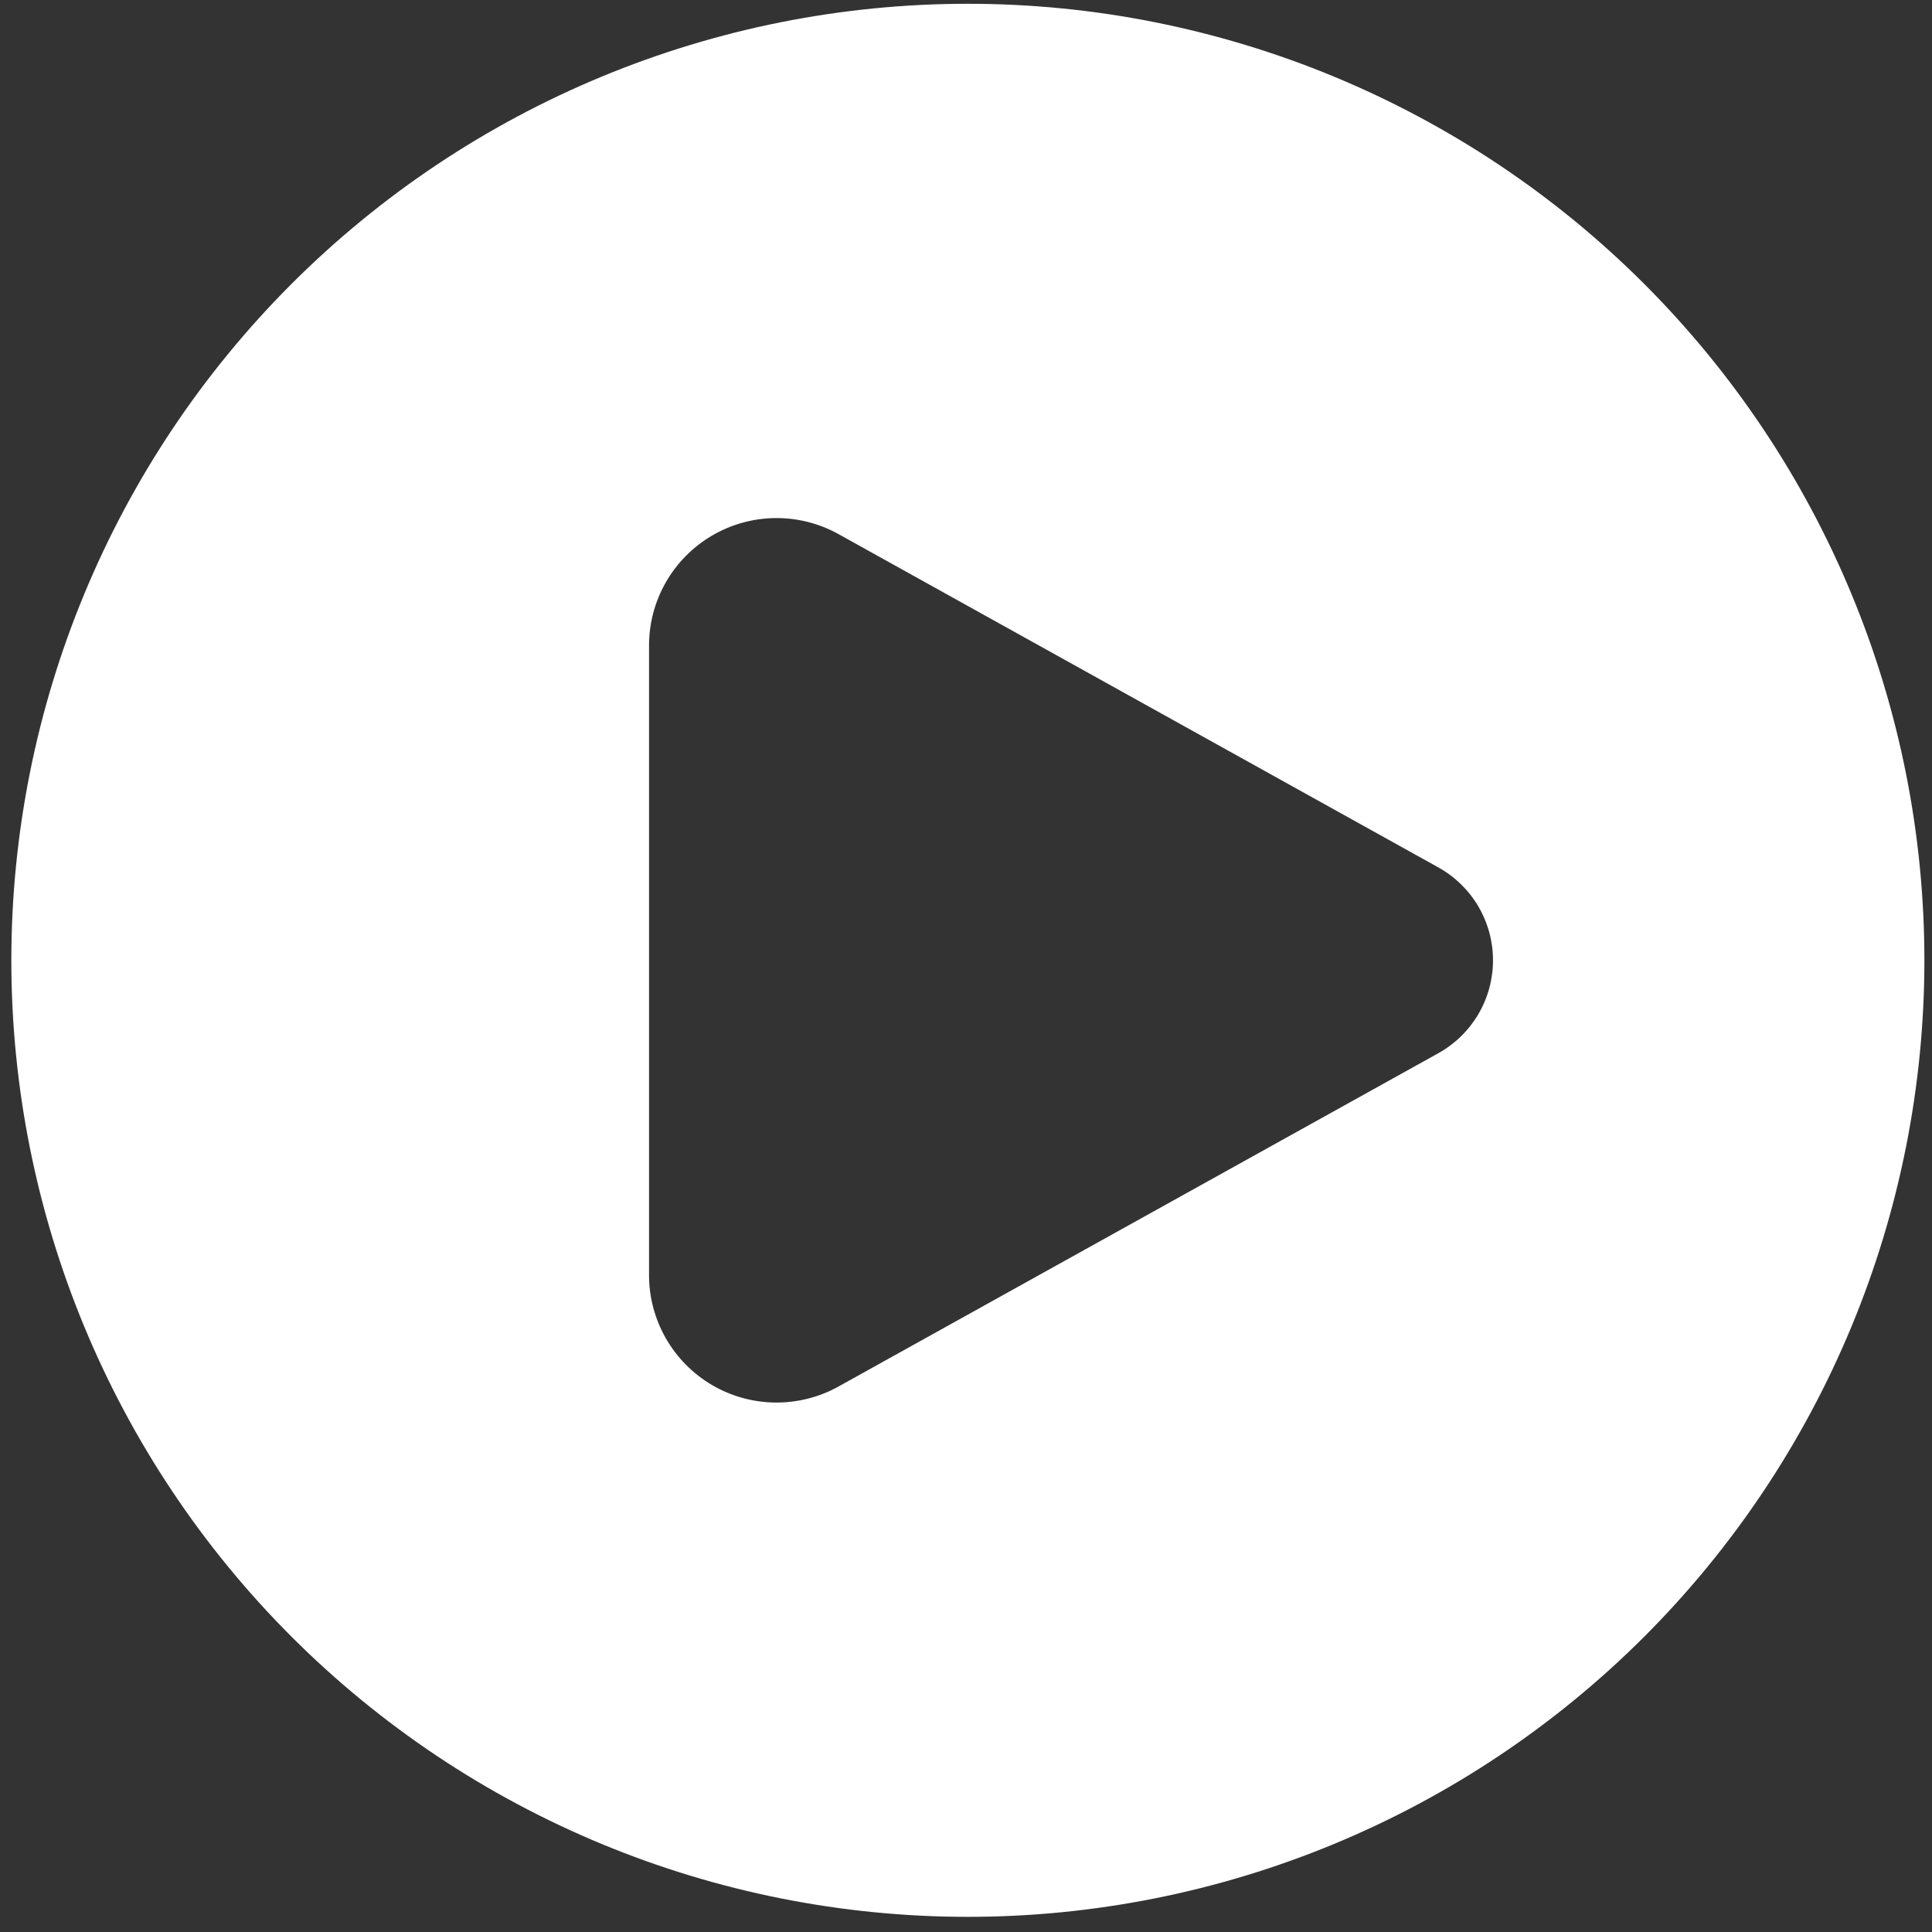 <svg width="85" height="85" viewBox="0 0 85 85" fill="none" xmlns="http://www.w3.org/2000/svg">
<rect x="0" y="0" width="85" height="85" fill="#333333" stroke="none"/>
<path fill-rule="evenodd" clip-rule="evenodd" d="M42.582 84.333C48.109 84.333 53.581 83.244 58.687 81.129C63.792 79.014 68.432 75.915 72.34 72.007C76.247 68.099 79.347 63.46 81.462 58.354C83.577 53.248 84.665 47.776 84.665 42.249C84.665 36.723 83.577 31.251 81.462 26.145C79.347 21.039 76.247 16.4 72.34 12.492C68.432 8.584 63.792 5.485 58.687 3.37C53.581 1.255 48.109 0.166 42.582 0.166C31.421 0.166 20.717 4.6 12.825 12.492C4.933 20.384 0.499 31.088 0.499 42.249C0.499 53.411 4.933 64.115 12.825 72.007C20.717 79.899 31.421 84.333 42.582 84.333ZM36.892 23.499L63.282 38.163C64.011 38.568 64.618 39.16 65.041 39.879C65.463 40.597 65.686 41.416 65.686 42.249C65.686 43.083 65.463 43.902 65.041 44.62C64.618 45.339 64.011 45.931 63.282 46.336L36.892 61C36.037 61.475 35.073 61.718 34.096 61.706C33.118 61.694 32.161 61.427 31.318 60.931C30.476 60.434 29.778 59.727 29.293 58.878C28.808 58.029 28.553 57.068 28.555 56.09V28.409C28.553 27.431 28.808 26.47 29.293 25.621C29.778 24.772 30.476 24.065 31.318 23.569C32.161 23.072 33.118 22.805 34.096 22.793C35.073 22.781 36.037 23.024 36.892 23.499Z" fill="white"/>
</svg>
